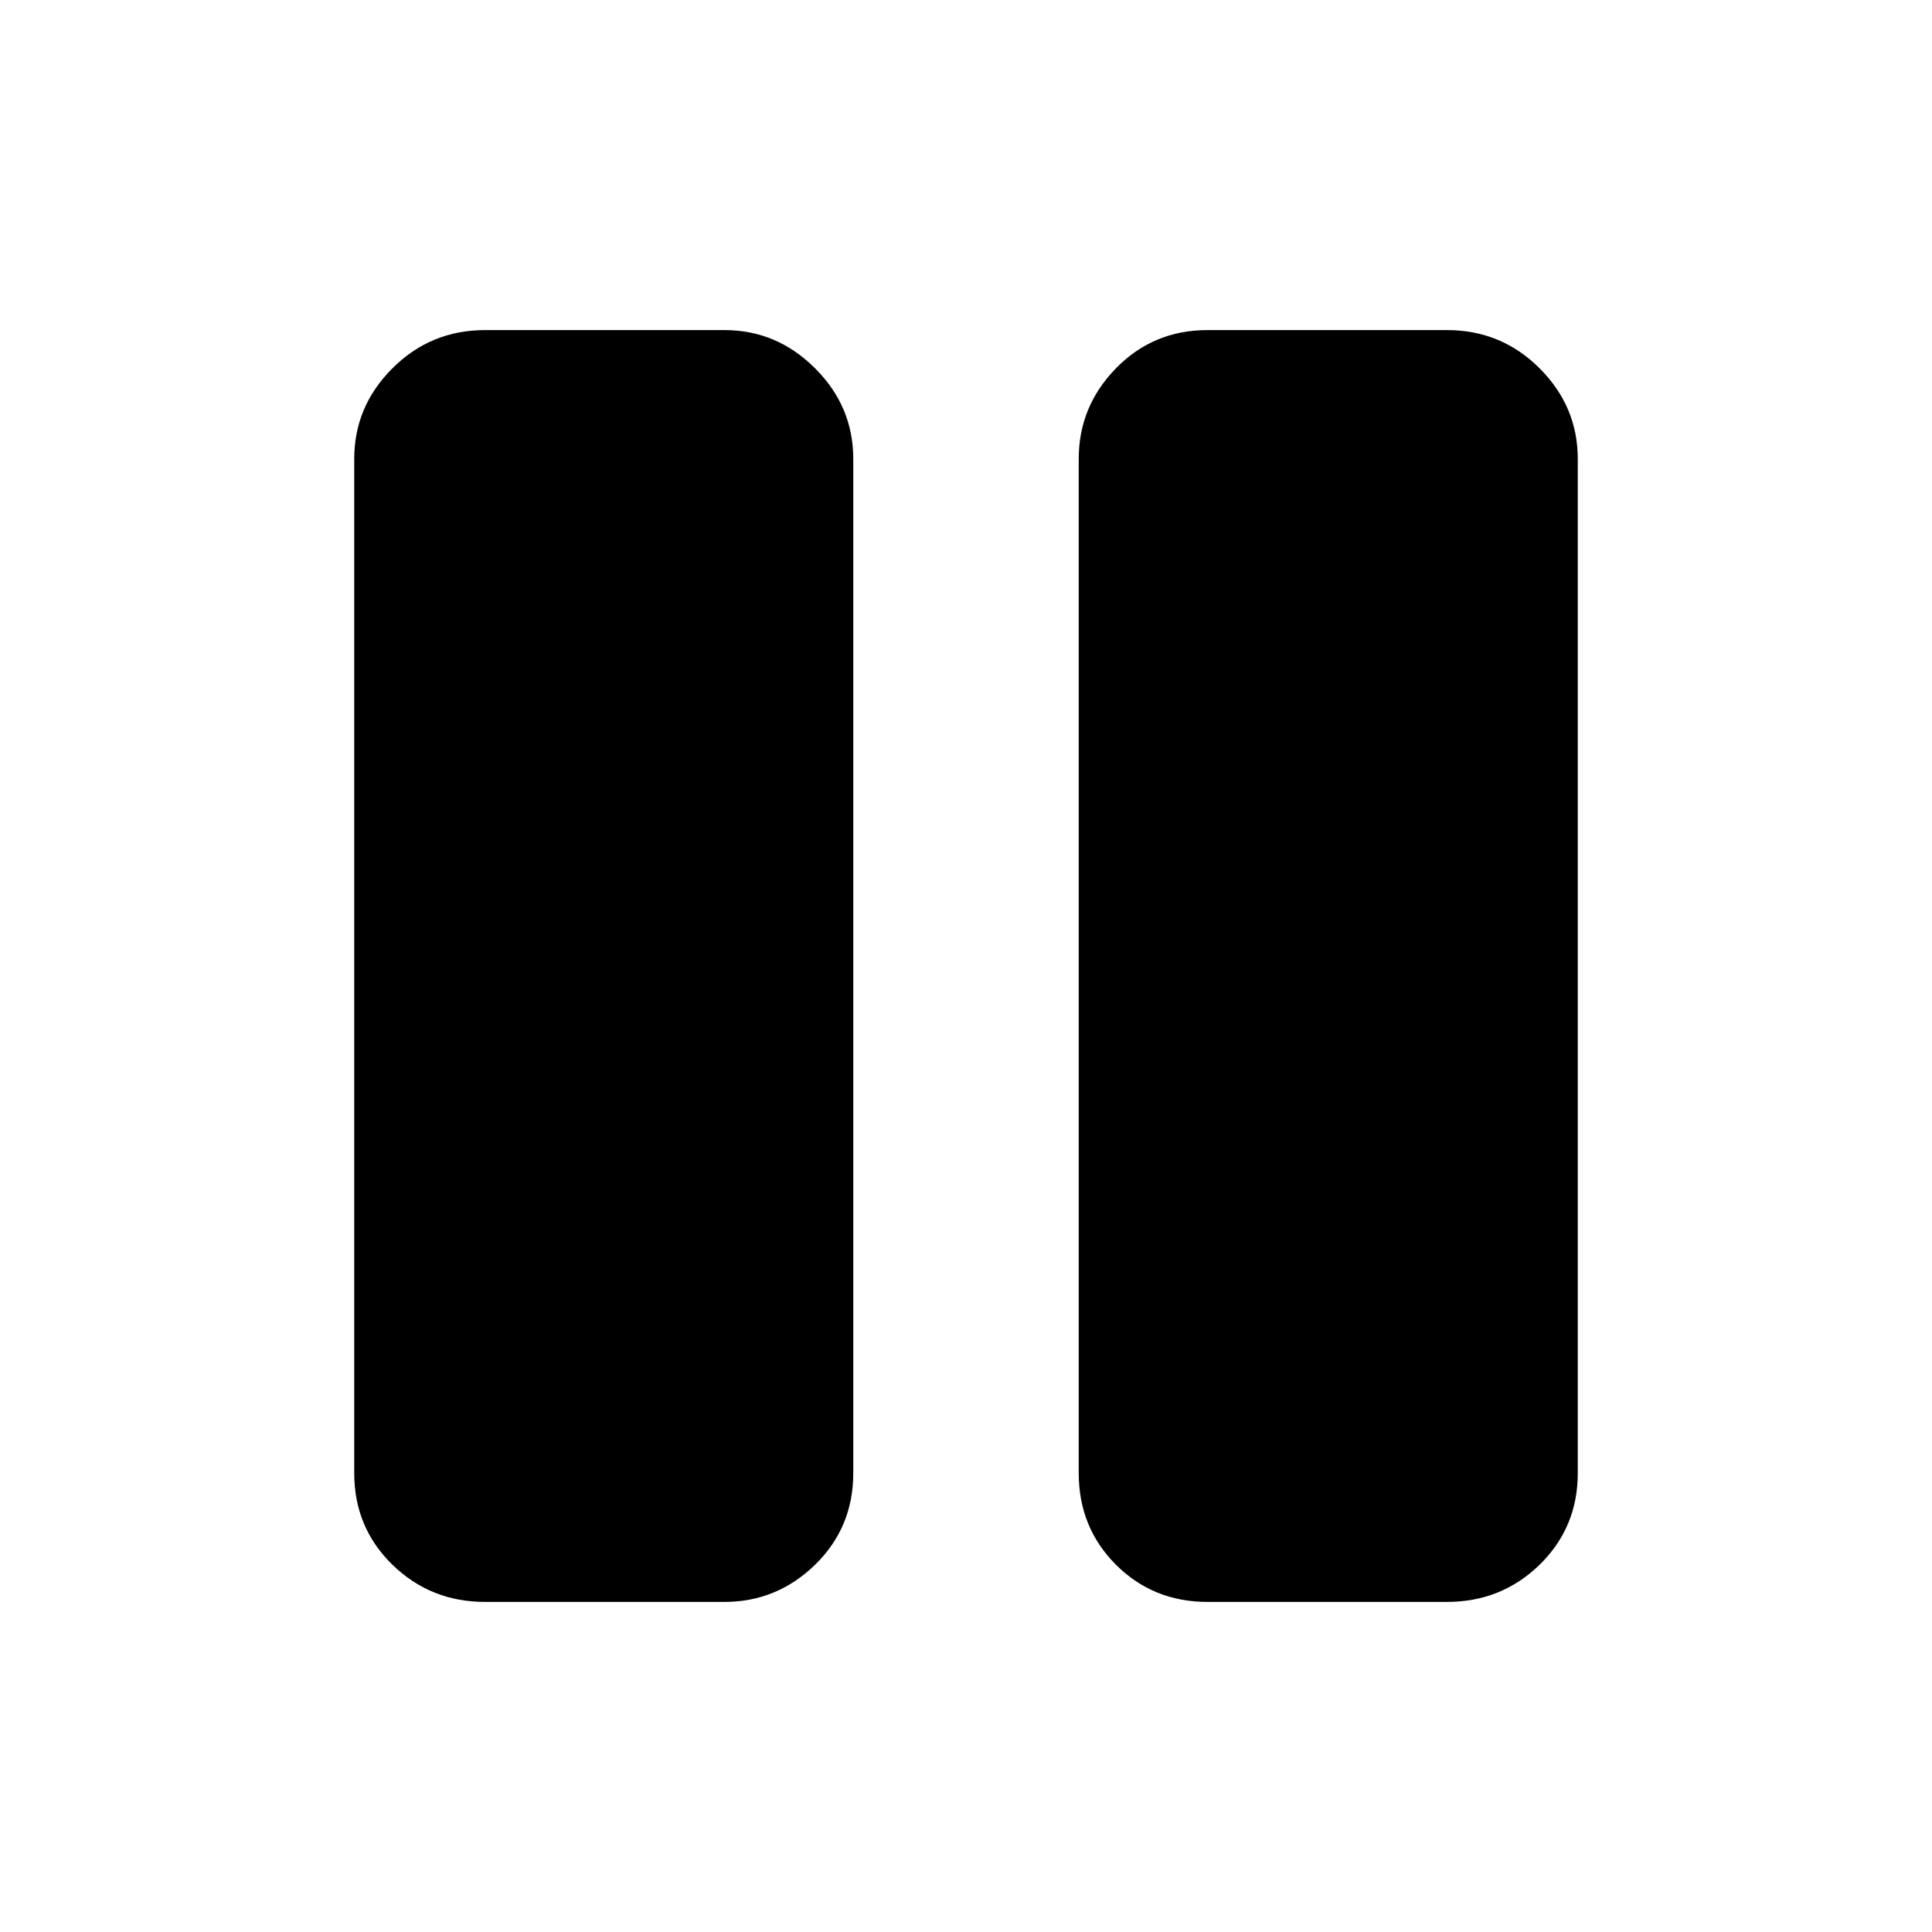 <svg xmlns="http://www.w3.org/2000/svg" viewBox="0 0 20 20"><path d="M12.5 16.583q-.562 0-.948-.385-.385-.386-.385-.948V4.75q0-.542.385-.937.386-.396.948-.396h2.479q.563 0 .959.396.395.395.395.937v10.5q0 .562-.395.948-.396.385-.959.385Zm-7.479 0q-.563 0-.959-.385-.395-.386-.395-.948V4.75q0-.542.395-.937.396-.396.959-.396H7.5q.542 0 .938.396.395.395.395.937v10.5q0 .562-.395.948-.396.385-.938.385Z"/></svg>

